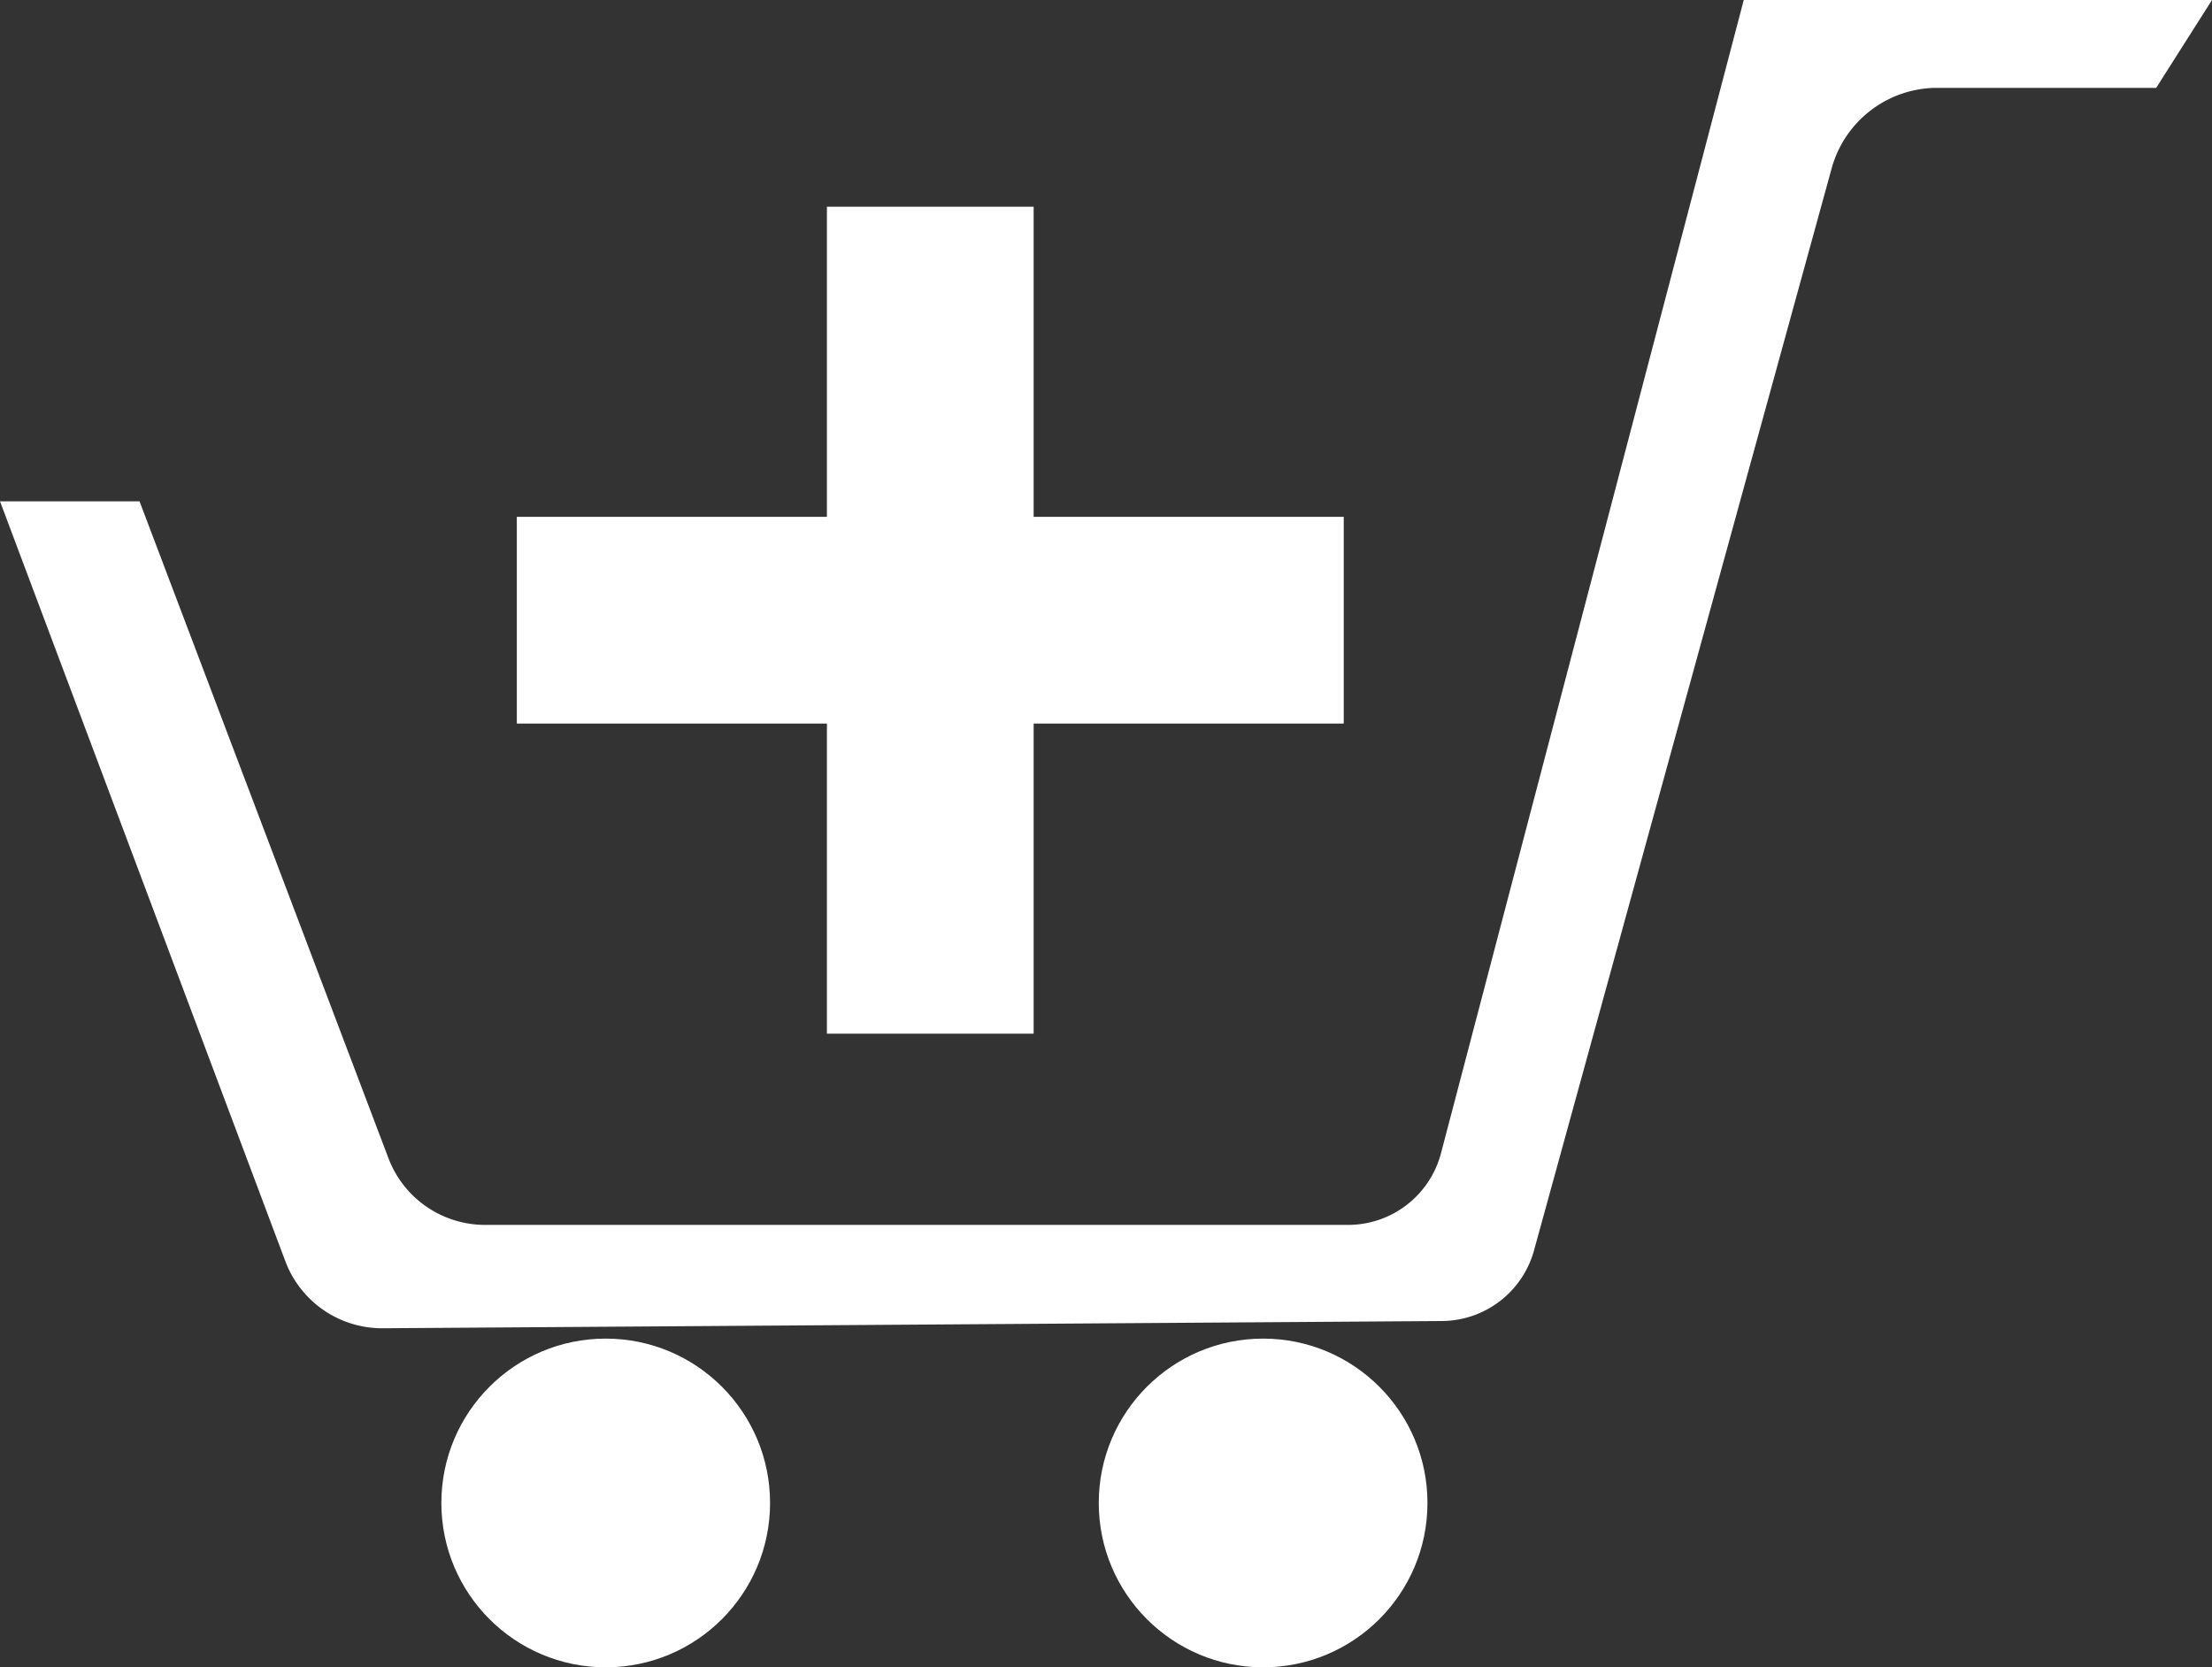 <svg xmlns="http://www.w3.org/2000/svg" width="21.4" height="16.13" viewBox="0 0 21.4 16.13"><rect x="0" y="0" width="21.4" height="16.13" fill="#333333" stroke="none"/><title>cart-add</title><path d="M16.87,0L13.94,11.16a0.93,0.93,0,0,1-.9.69H4.69a1,1,0,0,1-.93-0.64L1.35,4.85H0L2.76,12.2a1,1,0,0,0,.94.65l10.25-.07a0.93,0.93,0,0,0,.89-0.68L17.72,1.63a1.06,1.06,0,0,1,1-.78h2.14L21.4,0" fill="#fff"/><rect x="5" y="5" width="8" height="2" fill="#fff"/><rect x="8" y="2" width="2" height="8" fill="#fff"/><circle cx="5.86" cy="14.54" r="1.59" fill="#fff"/><circle cx="12.22" cy="14.54" r="1.59" fill="#fff"/></svg>